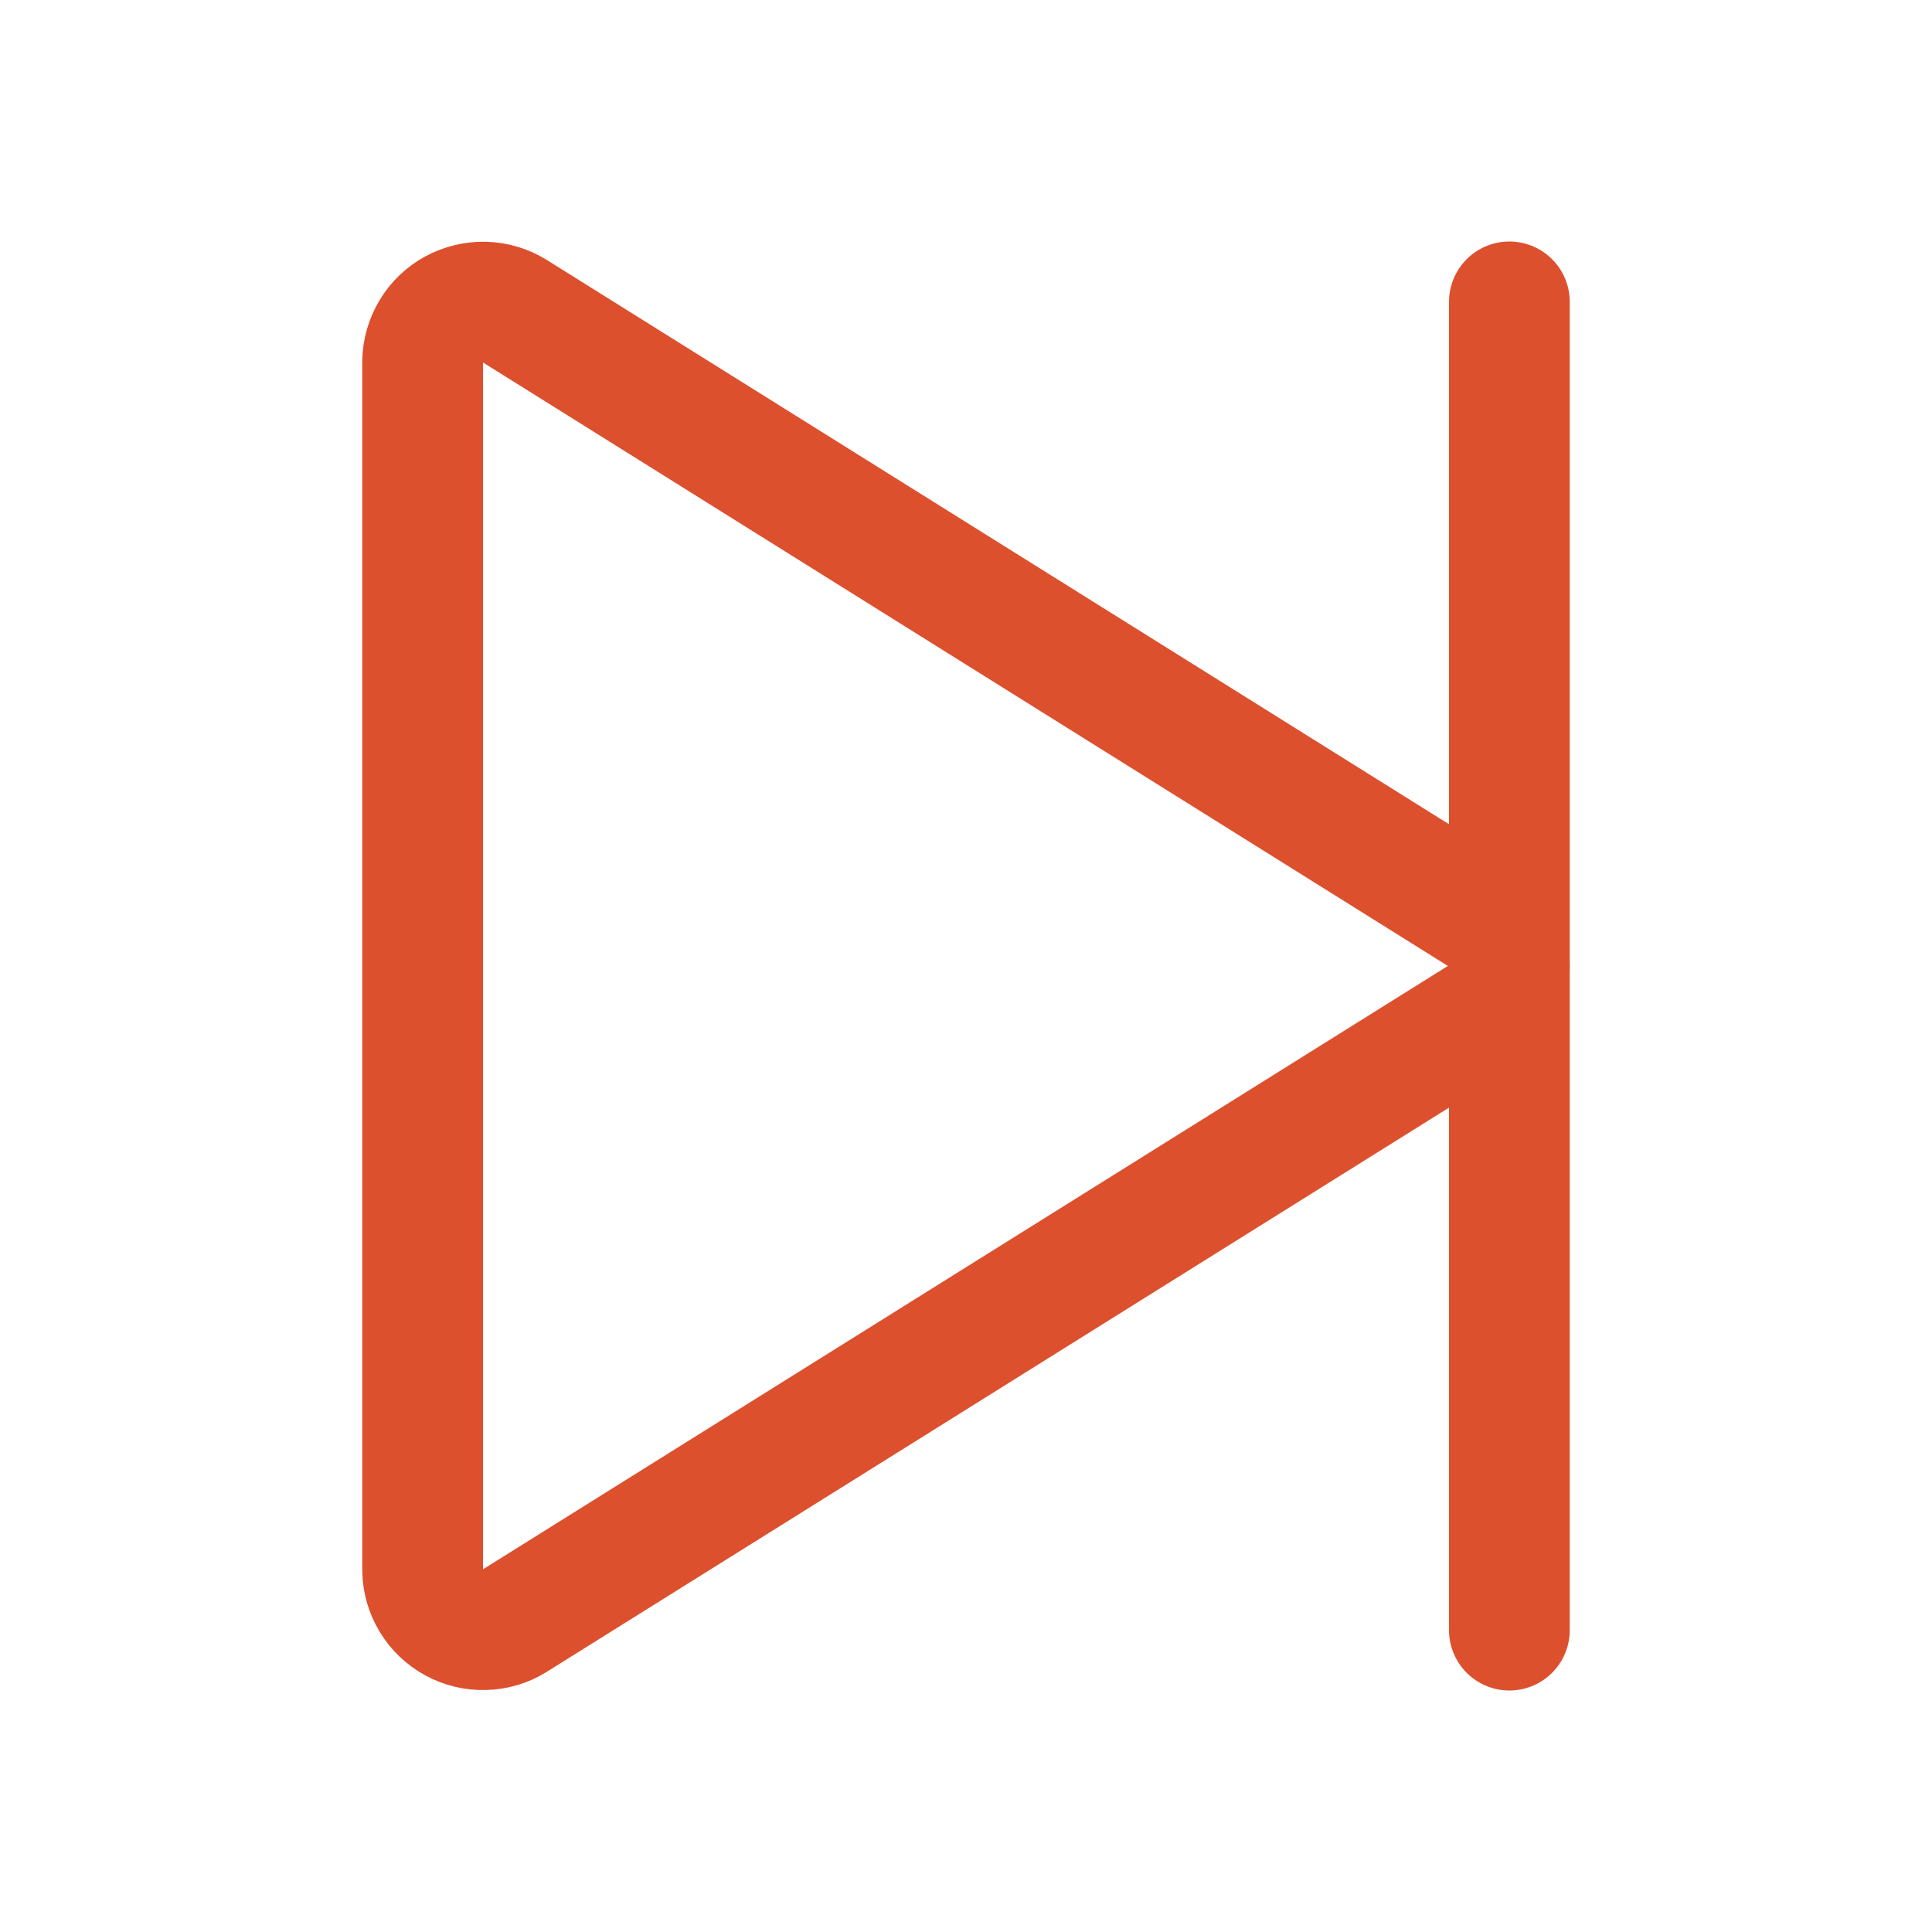 <svg width="16" height="16" viewBox="0 0 16 16" fill="none" xmlns="http://www.w3.org/2000/svg">
  <path d="M12.5 2.5V13.5" stroke="#DD502E" stroke-linecap="round" stroke-linejoin="round"/>
  <path d="M3.5 2.992V13.007C3.502 13.095 3.527 13.181 3.573 13.256C3.618 13.331 3.683 13.393 3.76 13.435C3.838 13.478 3.925 13.499 4.013 13.496C4.101 13.494 4.187 13.469 4.262 13.422L12.269 8.415C12.339 8.371 12.398 8.31 12.438 8.237C12.479 8.164 12.5 8.082 12.5 7.999C12.5 7.916 12.479 7.834 12.438 7.761C12.398 7.689 12.339 7.628 12.269 7.584L4.262 2.576C4.187 2.53 4.101 2.504 4.013 2.502C3.925 2.5 3.838 2.521 3.76 2.563C3.683 2.605 3.618 2.667 3.573 2.742C3.527 2.818 3.502 2.904 3.5 2.992Z" stroke="#DD502E" stroke-linecap="round" stroke-linejoin="round"/>
</svg>
